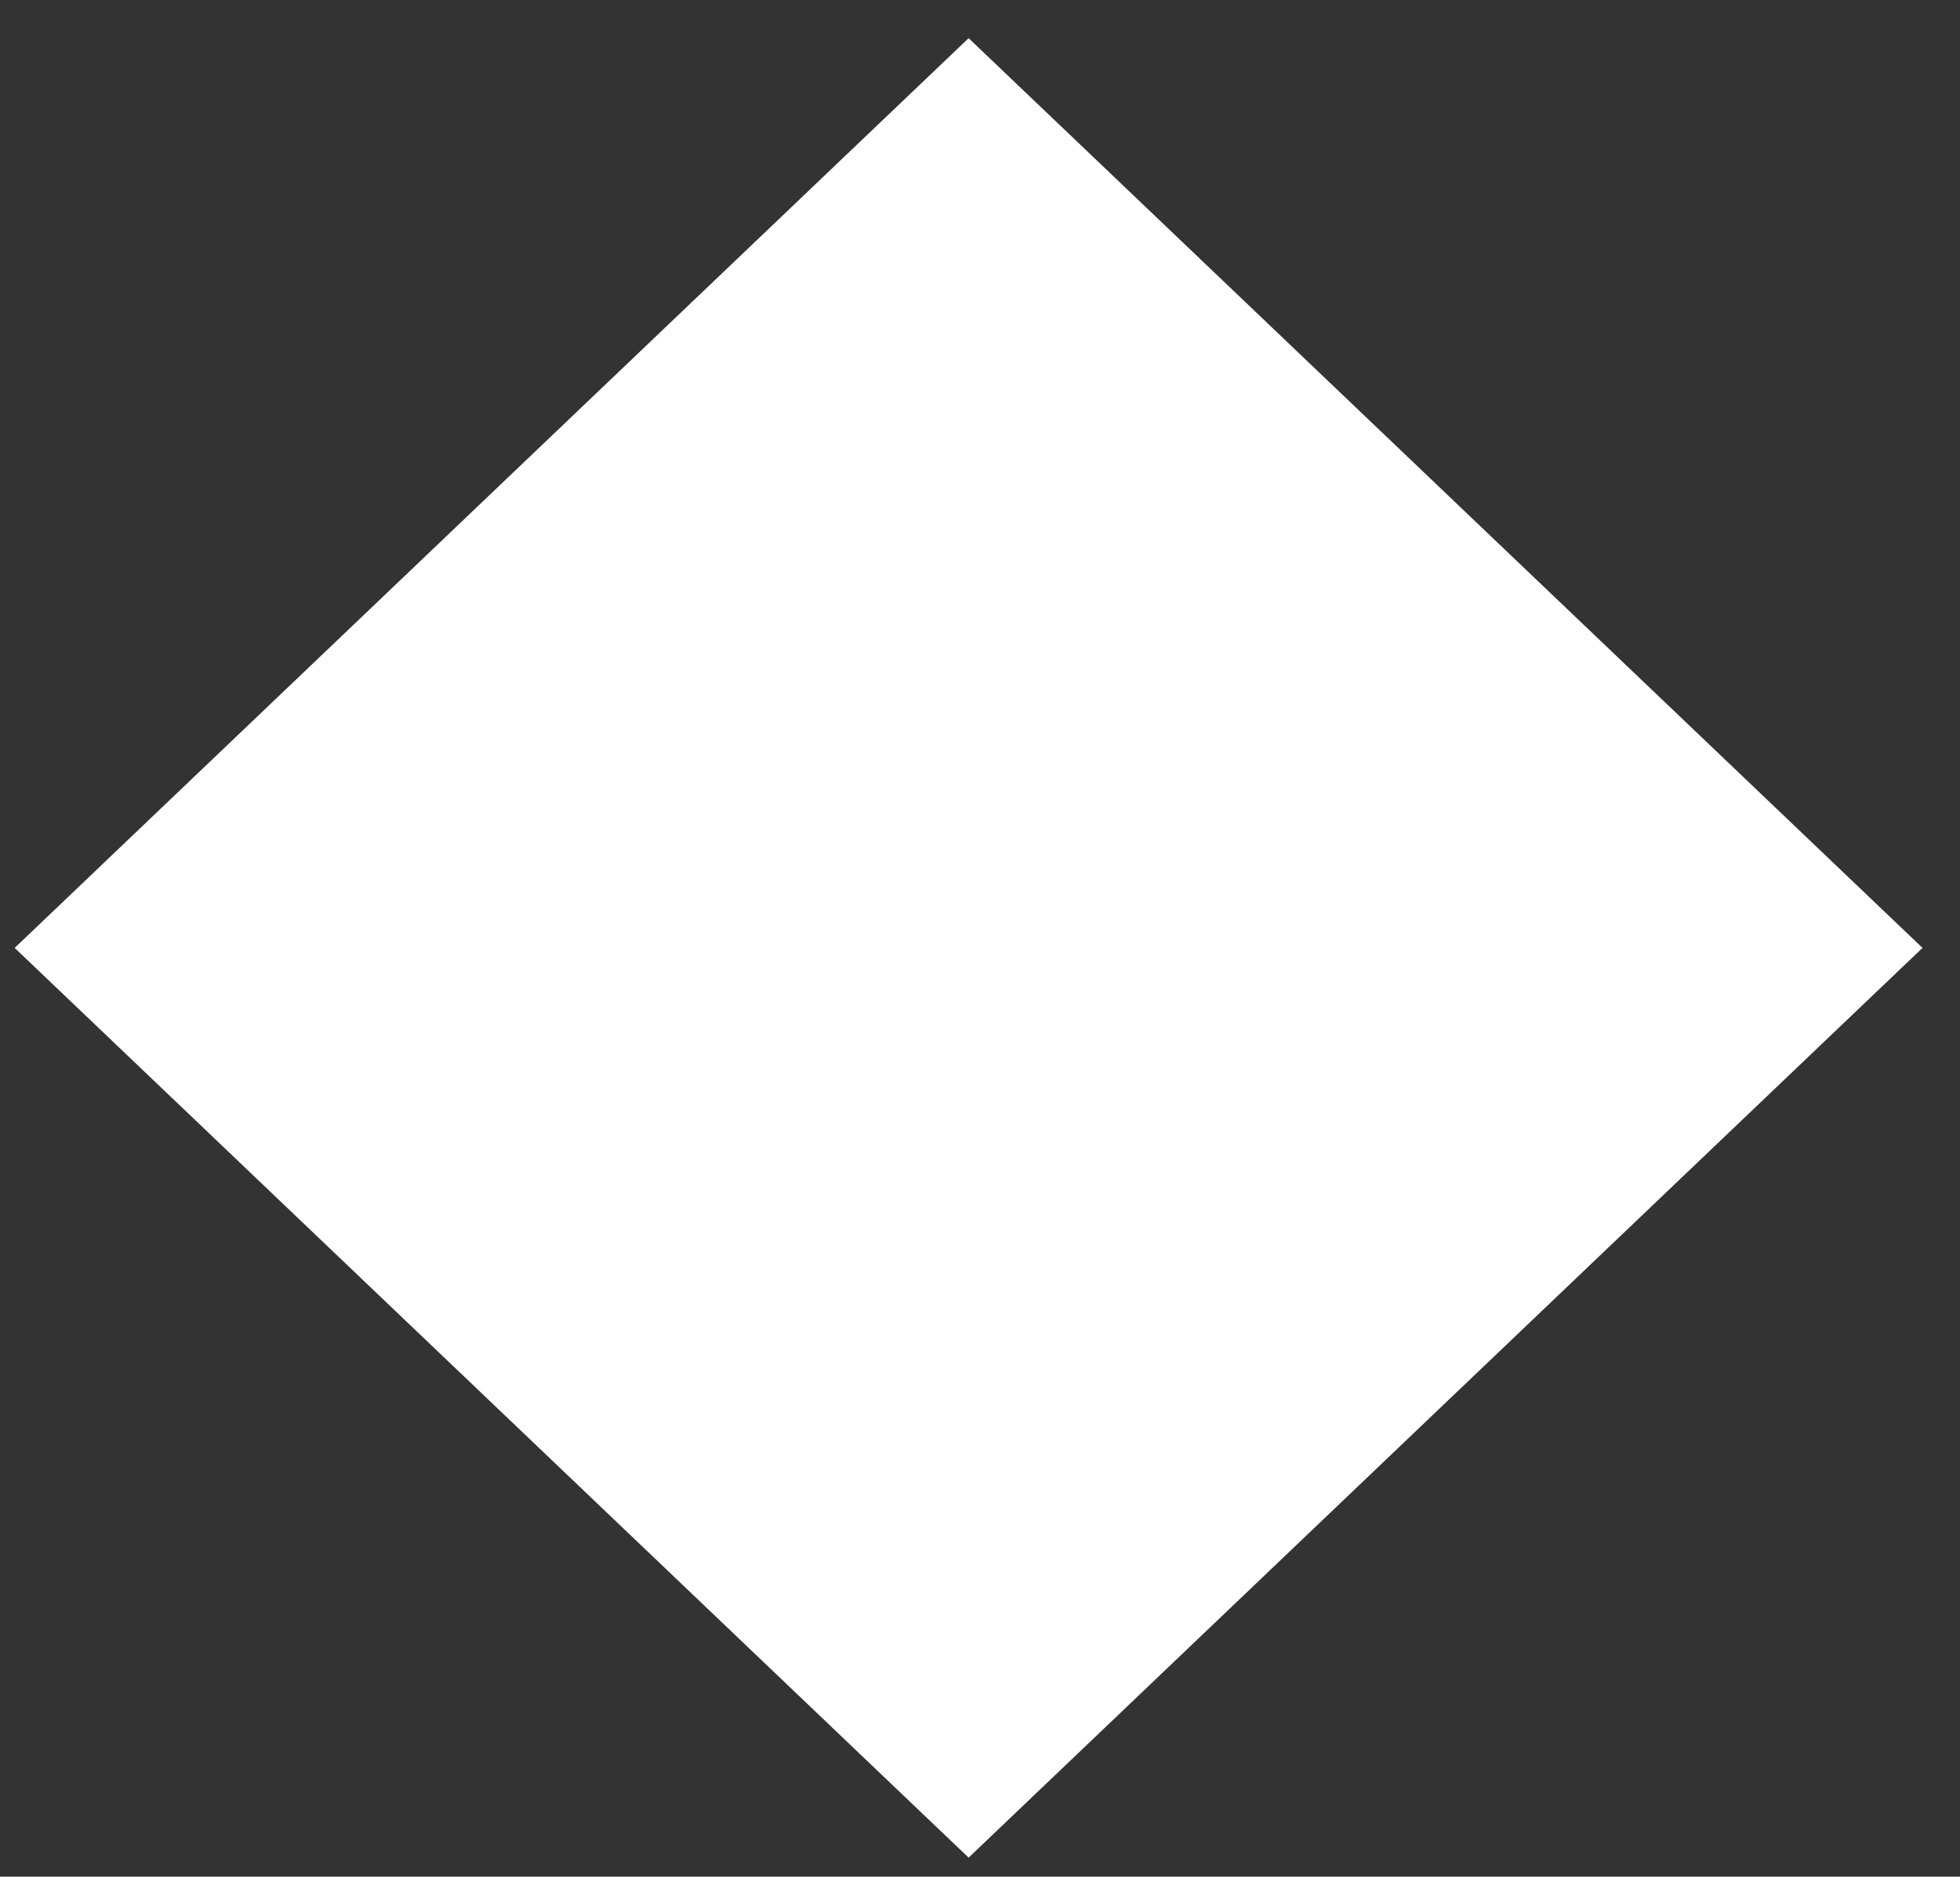 <svg width="47" height="45" viewBox="0 0 47 45" fill="none" xmlns="http://www.w3.org/2000/svg">
<rect x="0" y="0" width="47" height="45" fill="#333333" stroke="none"/>
<path d="M23.227 0.915L46.101 22.729L23.227 44.543L0.352 22.729L23.227 0.915Z" fill="white"/>
</svg>
